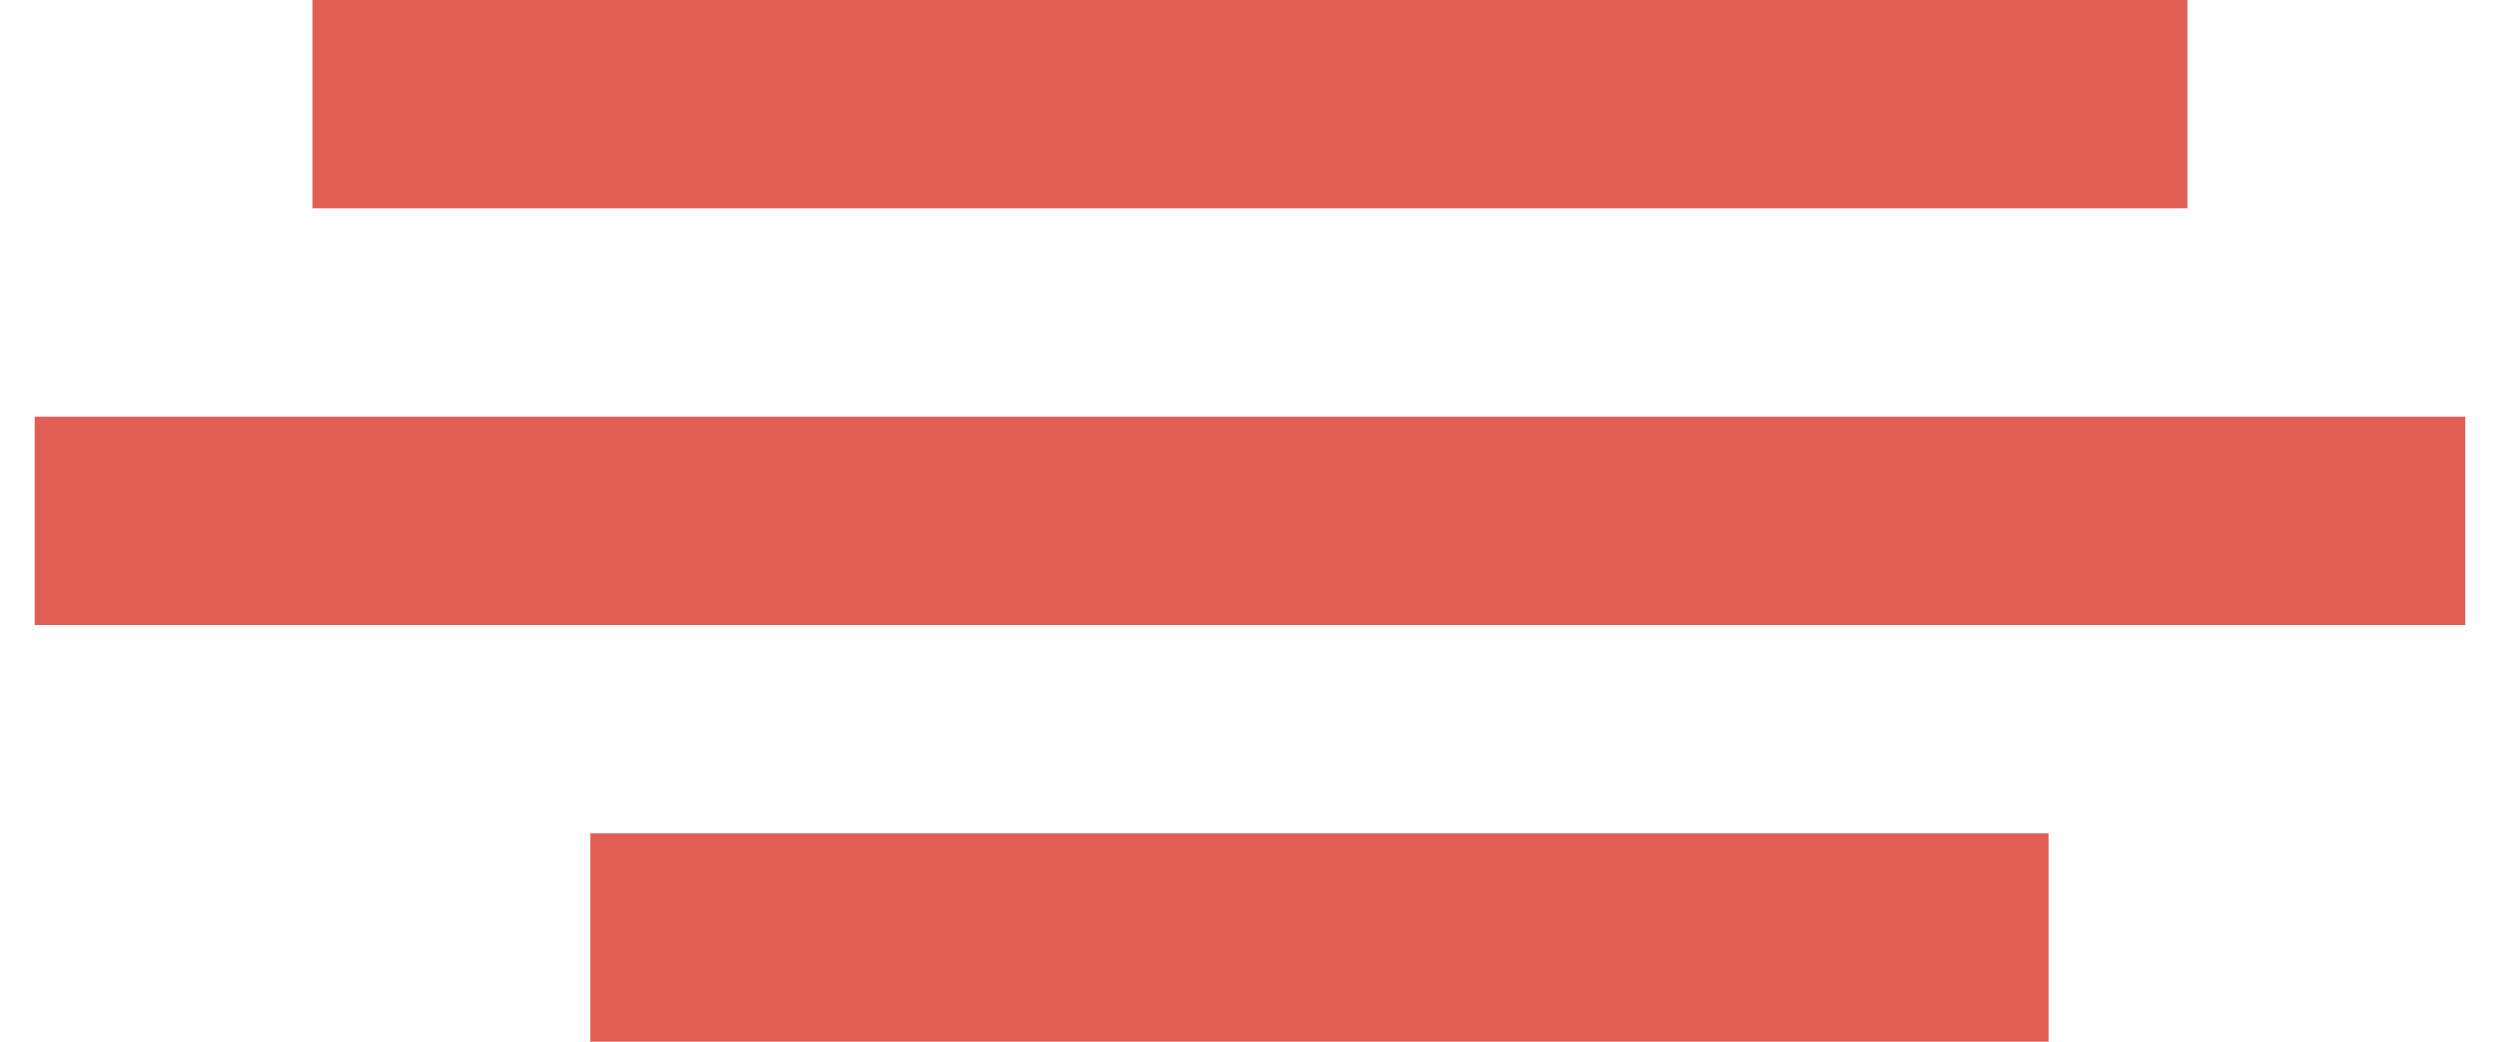 <svg version="1.1" id="Layer_1" xmlns="http://www.w3.org/2000/svg" x="0" y="0" viewBox="0 0 36 15" xml:space="preserve"><style>.st0{fill:#e25e54}</style><path class="st0" d="M8.5 12h21v3h-21zM4.5 0h27v3h-27zM.5 6h35v3H.5z"/></svg>